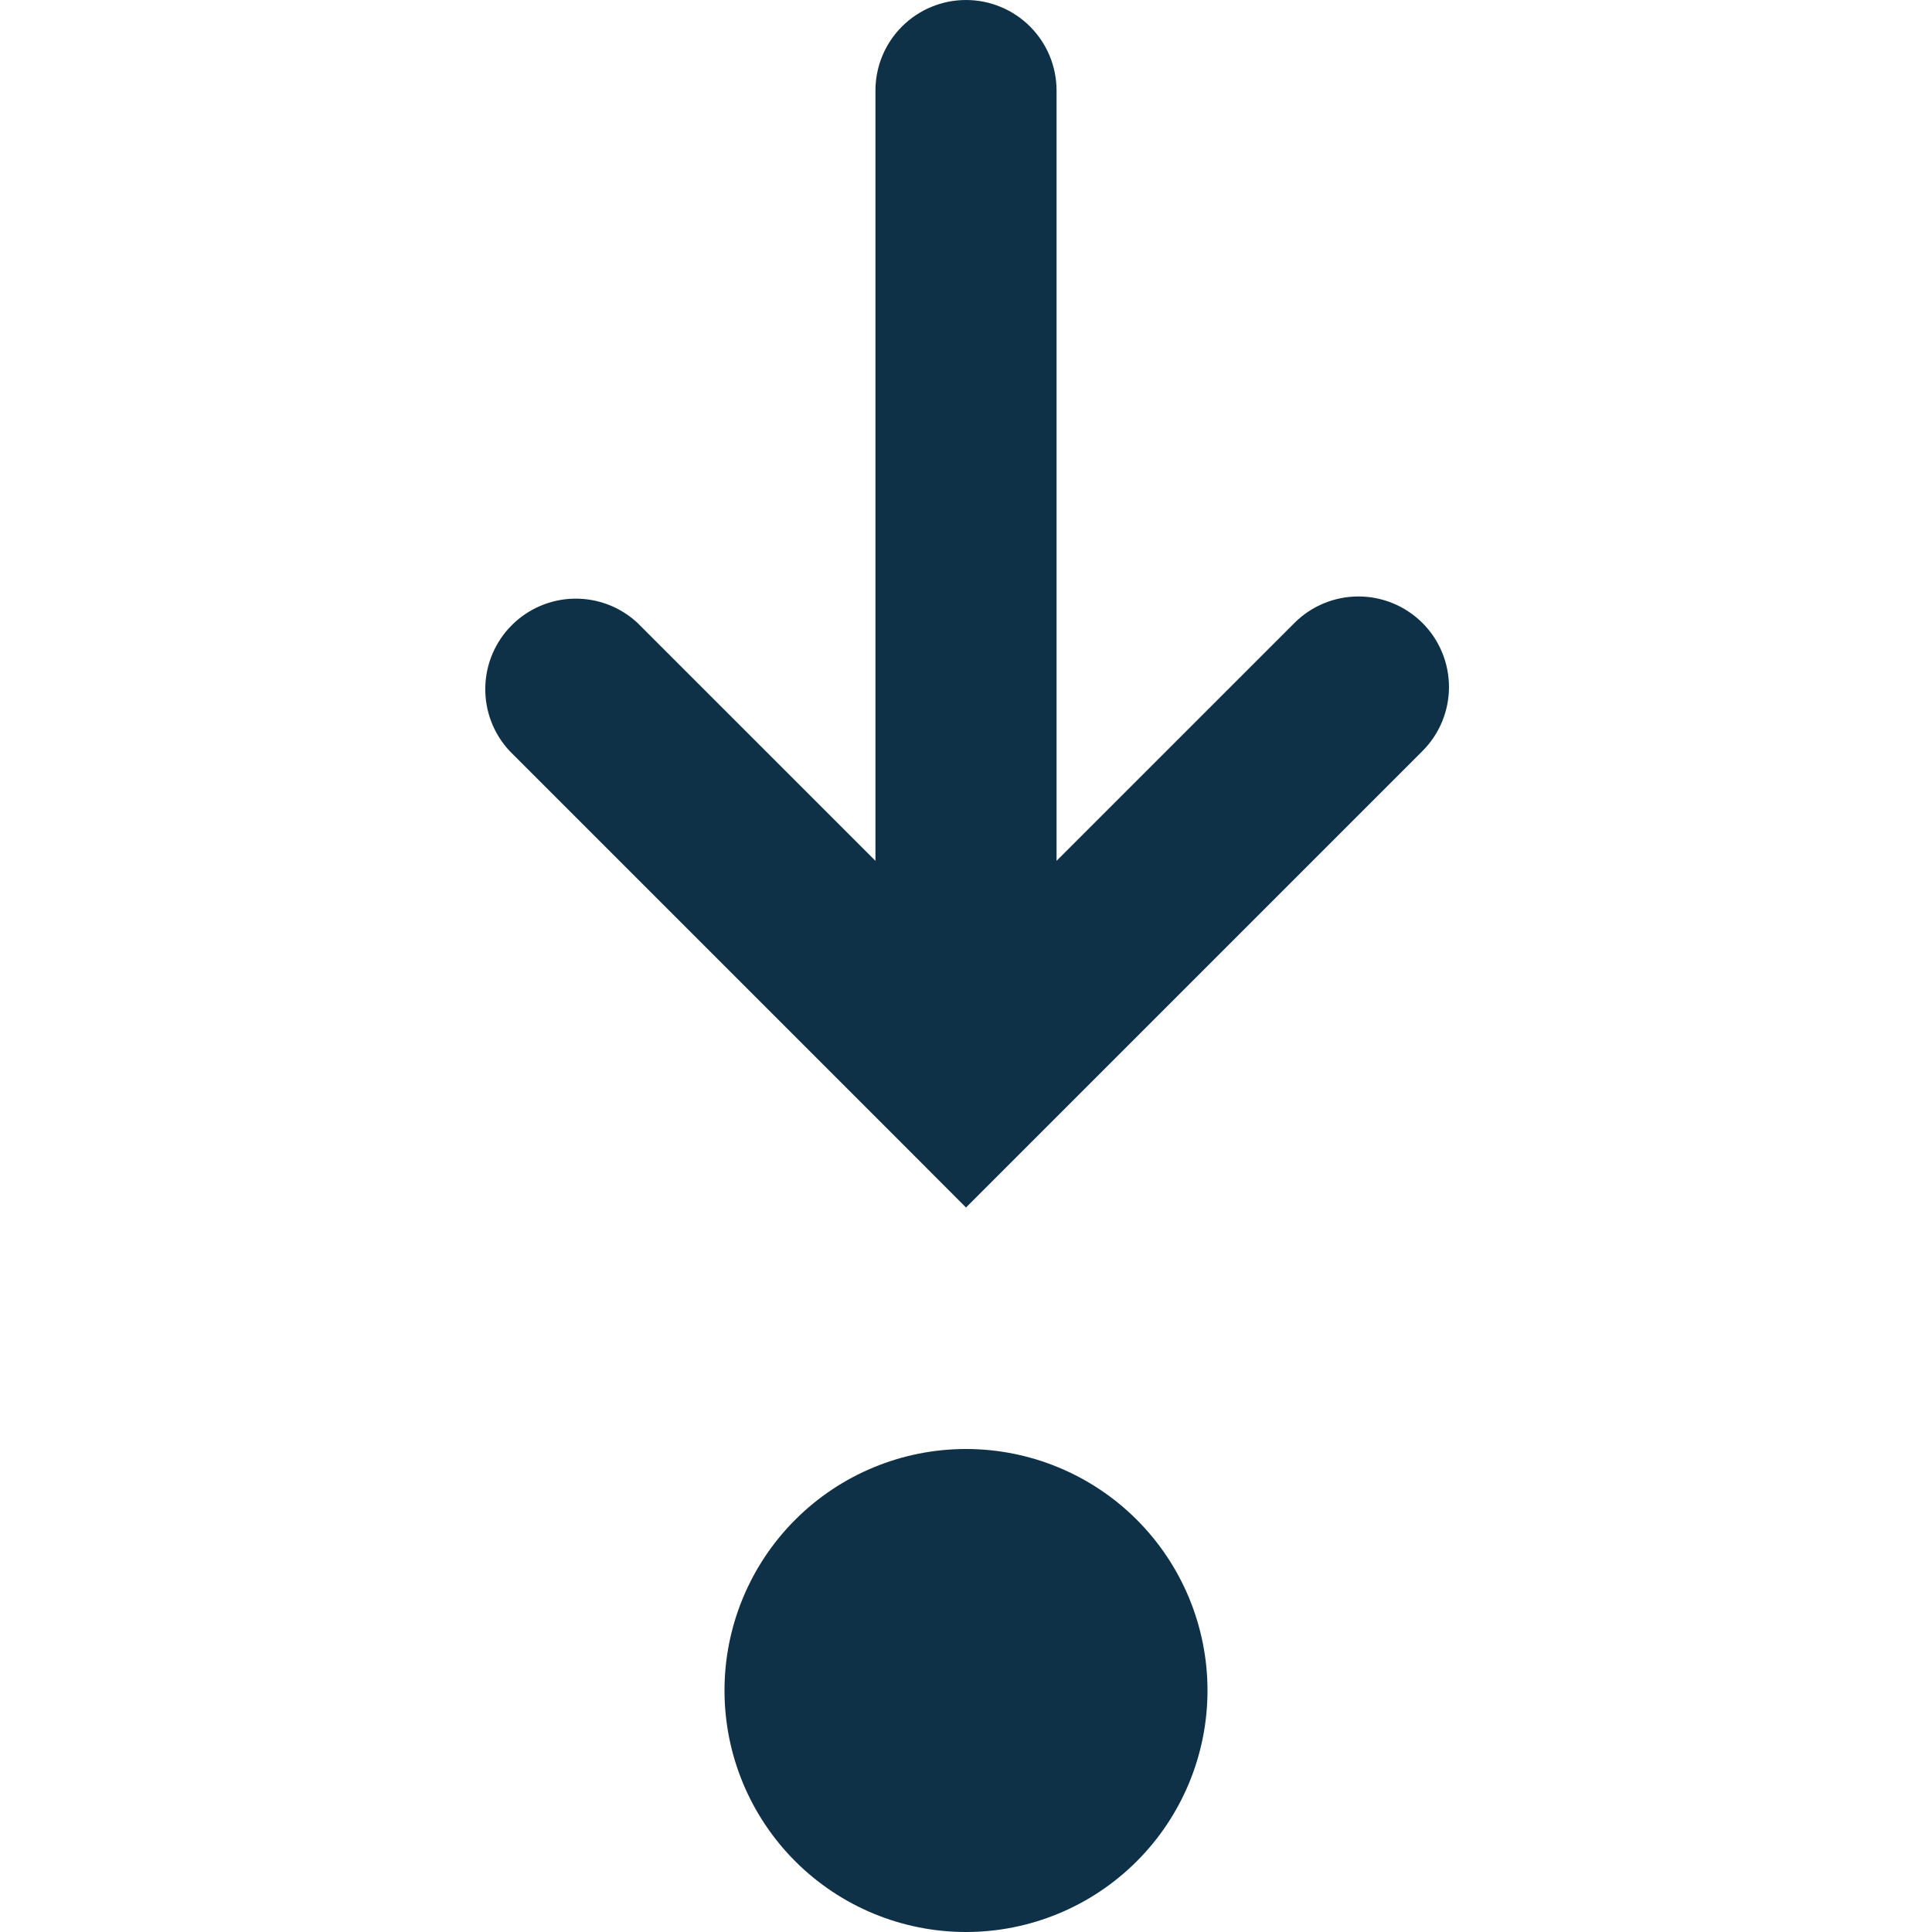 <svg width="95" height="95" viewBox="0 0 95 95" fill="none" xmlns="http://www.w3.org/2000/svg">
<path fill-rule="evenodd" clip-rule="evenodd" d="M59.375 83.125C59.375 86.274 58.124 89.295 55.897 91.522C53.67 93.749 50.65 95 47.5 95C44.351 95 41.33 93.749 39.103 91.522C36.876 89.295 35.625 86.274 35.625 83.125C35.625 79.976 36.876 76.955 39.103 74.728C41.33 72.501 44.351 71.25 47.5 71.25C50.65 71.25 53.67 72.501 55.897 74.728C58.124 76.955 59.375 79.976 59.375 83.125V83.125ZM69.944 30.632C69.109 29.798 67.977 29.329 66.797 29.329C65.617 29.329 64.485 29.798 63.65 30.632L51.953 42.328V4.453C51.953 3.272 51.484 2.139 50.649 1.304C49.814 0.469 48.681 0 47.5 0C46.319 0 45.187 0.469 44.351 1.304C43.516 2.139 43.047 3.272 43.047 4.453V42.328L31.35 30.632C30.506 29.845 29.39 29.417 28.236 29.437C27.082 29.457 25.982 29.925 25.166 30.741C24.35 31.557 23.882 32.657 23.862 33.811C23.842 34.965 24.27 36.081 25.056 36.925L44.353 56.222L47.5 59.375L50.647 56.228L69.944 36.931C70.358 36.518 70.686 36.027 70.91 35.486C71.134 34.946 71.249 34.366 71.249 33.781C71.249 33.196 71.134 32.617 70.91 32.077C70.686 31.536 70.358 31.045 69.944 30.632V30.632Z" fill="#0E3147"/>
</svg>
